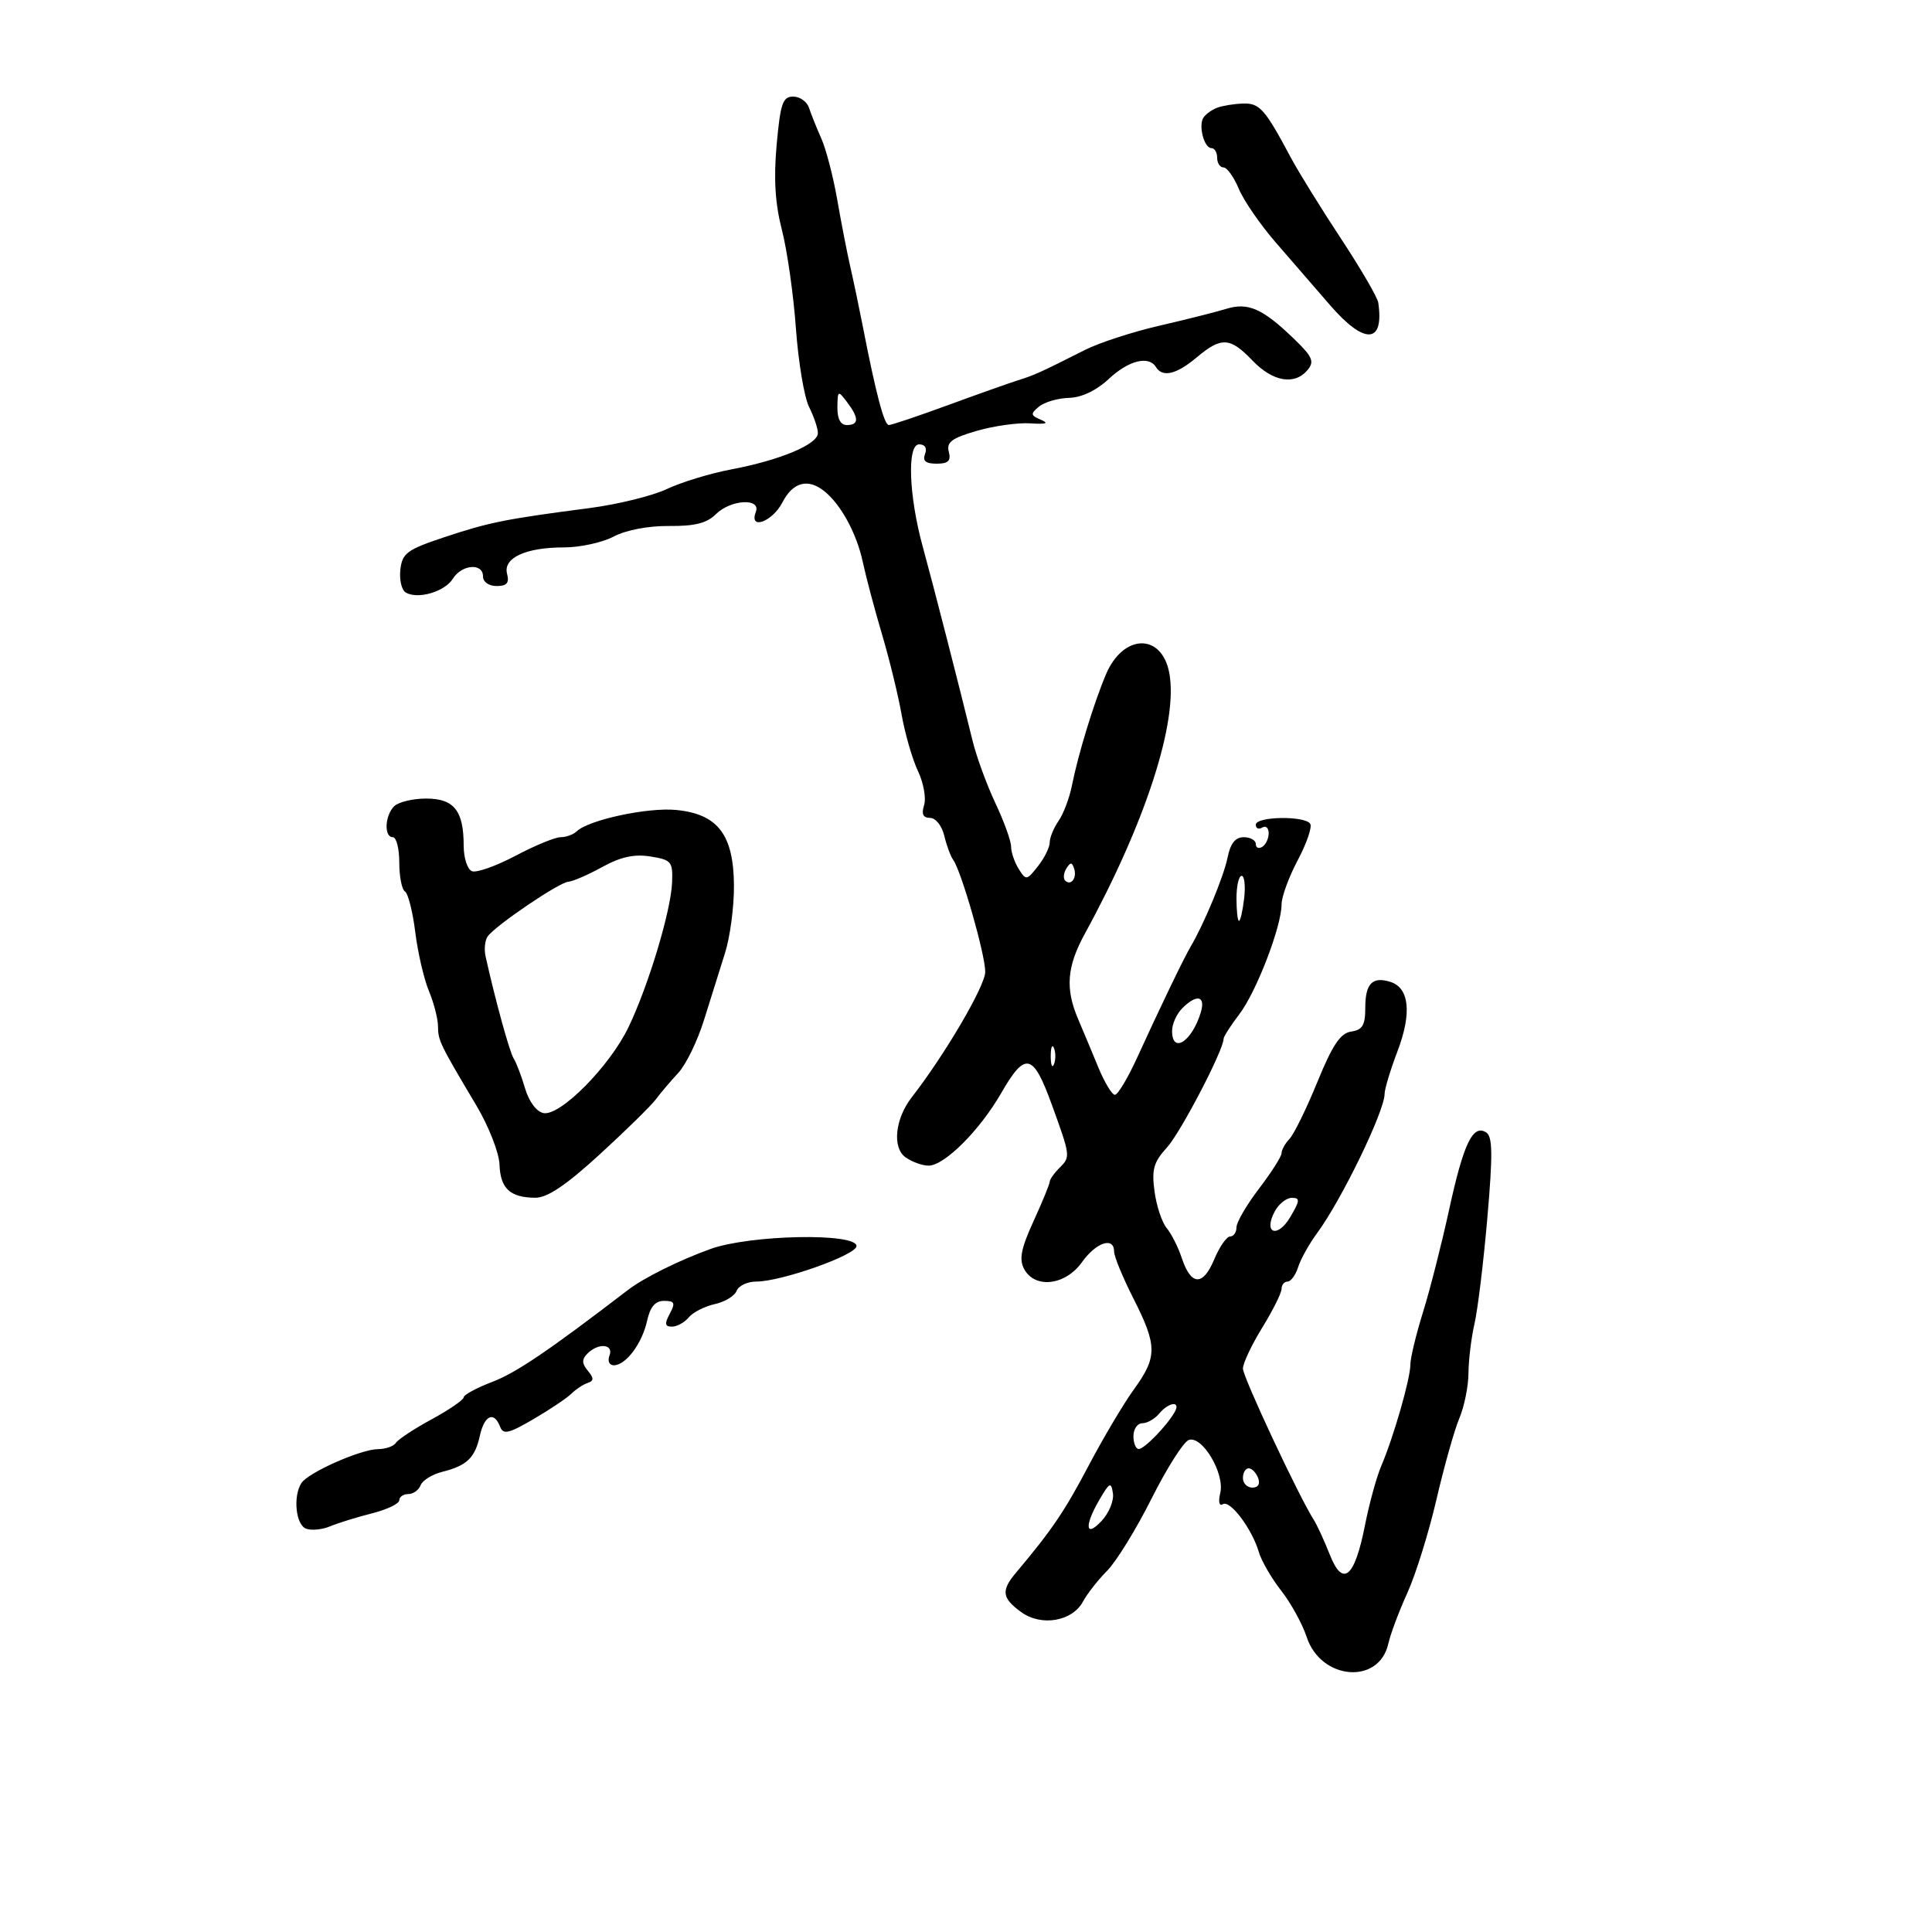 <svg xmlns="http://www.w3.org/2000/svg" width="300" height="300" viewBox="0 0 300 300" version="1.1">
	<path d="M 120.600 22.459 C 120.120 27.754, 120.357 31.598, 121.416 35.709 C 122.236 38.894, 123.215 45.775, 123.590 51 C 123.965 56.225, 124.886 61.715, 125.636 63.200 C 126.386 64.686, 127 66.511, 127 67.258 C 127 68.999, 121.135 71.454, 113.553 72.888 C 110.283 73.506, 105.783 74.878, 103.553 75.936 C 101.324 76.993, 95.900 78.327, 91.500 78.900 C 78.512 80.590, 75.944 81.104, 69.054 83.397 C 63.212 85.341, 62.464 85.889, 62.170 88.431 C 61.988 89.999, 62.355 91.601, 62.985 91.990 C 64.819 93.124, 69.044 91.902, 70.314 89.869 C 71.709 87.636, 75 87.376, 75 89.500 C 75 90.361, 75.902 91, 77.117 91 C 78.702 91, 79.109 90.524, 78.738 89.105 C 78.091 86.633, 81.616 85, 87.597 85 C 90.073 85, 93.539 84.240, 95.300 83.312 C 97.211 82.304, 100.670 81.645, 103.886 81.676 C 107.857 81.714, 109.762 81.238, 111.136 79.864 C 113.443 77.557, 118.214 77.279, 117.362 79.500 C 116.260 82.371, 119.927 81.042, 121.500 78 C 123.128 74.852, 125.470 74.234, 128.014 76.282 C 130.592 78.357, 133.026 82.842, 133.973 87.265 C 134.472 89.594, 135.815 94.650, 136.958 98.500 C 138.101 102.350, 139.469 107.951, 139.998 110.947 C 140.527 113.943, 141.670 117.892, 142.539 119.723 C 143.408 121.554, 143.836 123.940, 143.492 125.026 C 143.052 126.411, 143.327 127, 144.414 127 C 145.277 127, 146.253 128.217, 146.619 129.750 C 146.980 131.262, 147.602 132.950, 148 133.500 C 149.284 135.272, 153 148.253, 152.987 150.918 C 152.976 153.103, 146.729 163.759, 141.569 170.395 C 139.001 173.697, 138.520 178.176, 140.573 179.677 C 141.568 180.405, 143.195 181, 144.189 181 C 146.648 181, 152.140 175.516, 155.457 169.750 C 159.207 163.232, 160.411 163.500, 163.315 171.500 C 166.215 179.488, 166.233 179.625, 164.578 181.279 C 163.710 182.147, 163 183.143, 163 183.493 C 163 183.842, 161.871 186.596, 160.491 189.613 C 158.548 193.862, 158.217 195.538, 159.026 197.049 C 160.692 200.162, 165.431 199.608, 168 196 C 170.211 192.895, 173 191.980, 173 194.359 C 173 195.107, 174.344 198.369, 175.987 201.609 C 179.713 208.956, 179.725 210.699, 176.087 215.722 C 174.484 217.934, 171.305 223.289, 169.022 227.622 C 165.276 234.731, 163.350 237.567, 157.750 244.225 C 155.424 246.991, 155.578 248.147, 158.565 250.322 C 161.691 252.599, 166.516 251.773, 168.173 248.678 C 168.808 247.490, 170.492 245.344, 171.914 243.909 C 173.336 242.474, 176.431 237.448, 178.792 232.741 C 181.152 228.034, 183.752 223.925, 184.569 223.612 C 186.642 222.816, 190.214 228.794, 189.482 231.834 C 189.151 233.206, 189.317 233.922, 189.883 233.572 C 191.012 232.875, 194.415 237.399, 195.470 241 C 195.873 242.375, 197.436 245.075, 198.944 247 C 200.451 248.925, 202.232 252.161, 202.901 254.192 C 205.115 260.915, 214.154 261.648, 215.580 255.221 C 215.913 253.725, 217.240 250.184, 218.530 247.353 C 219.821 244.522, 221.853 237.997, 223.048 232.853 C 224.242 227.709, 225.845 222.022, 226.609 220.216 C 227.374 218.410, 228.011 215.260, 228.024 213.216 C 228.038 211.172, 228.462 207.700, 228.967 205.500 C 229.472 203.300, 230.369 195.906, 230.959 189.069 C 231.812 179.195, 231.773 176.474, 230.767 175.838 C 228.706 174.535, 227.257 177.563, 225.013 187.865 C 223.859 193.164, 222.034 200.322, 220.957 203.771 C 219.881 207.220, 219 210.881, 219 211.906 C 219 214.087, 216.402 223.130, 214.483 227.628 C 213.749 229.349, 212.608 233.503, 211.948 236.861 C 210.341 245.025, 208.508 246.536, 206.476 241.372 C 205.637 239.243, 204.524 236.825, 204.001 236 C 201.627 232.256, 193 213.832, 193 212.508 C 193 211.695, 194.350 208.836, 196 206.154 C 197.650 203.473, 199 200.766, 199 200.139 C 199 199.513, 199.420 199, 199.933 199 C 200.446 199, 201.185 197.988, 201.576 196.750 C 201.968 195.513, 203.285 193.150, 204.503 191.500 C 208.309 186.345, 214.999 172.547, 215.001 169.849 C 215.001 169.107, 215.905 166.121, 217.010 163.213 C 219.245 157.333, 218.842 153.402, 215.910 152.471 C 213.107 151.582, 212 152.719, 212 156.489 C 212 159.192, 211.566 159.924, 209.815 160.180 C 208.137 160.426, 206.918 162.241, 204.565 168 C 202.880 172.125, 200.938 176.095, 200.250 176.821 C 199.563 177.548, 199 178.557, 199 179.063 C 199 179.569, 197.425 182.046, 195.500 184.568 C 193.575 187.090, 192 189.794, 192 190.577 C 192 191.359, 191.556 192, 191.013 192 C 190.471 192, 189.352 193.615, 188.528 195.588 C 186.787 199.754, 184.933 199.658, 183.499 195.327 C 182.948 193.664, 181.895 191.578, 181.159 190.691 C 180.423 189.804, 179.573 187.238, 179.272 184.988 C 178.815 181.587, 179.138 180.444, 181.191 178.199 C 183.319 175.872, 190 163.055, 190 161.299 C 190 160.964, 191.098 159.249, 192.440 157.489 C 195.095 154.008, 199 143.856, 199 140.434 C 199 139.259, 200.130 136.172, 201.512 133.573 C 202.894 130.975, 203.767 128.433, 203.453 127.924 C 202.658 126.638, 195 126.760, 195 128.059 C 195 128.641, 195.450 128.840, 196 128.500 C 196.550 128.160, 197 128.557, 197 129.382 C 197 130.207, 196.550 131.160, 196 131.500 C 195.450 131.840, 195 131.641, 195 131.059 C 195 130.477, 194.156 130, 193.125 130 C 191.822 130, 191.058 130.961, 190.620 133.151 C 190.038 136.059, 186.973 143.451, 184.877 147 C 183.807 148.813, 180.141 156.423, 176.567 164.250 C 175.123 167.412, 173.573 170, 173.123 170 C 172.672 170, 171.515 168.088, 170.551 165.750 C 169.587 163.412, 168.169 160.022, 167.399 158.216 C 165.390 153.500, 165.662 150.087, 168.454 144.985 C 177.878 127.758, 182.977 112.019, 181.567 104.503 C 180.395 98.257, 174.407 98.394, 171.728 104.729 C 169.841 109.190, 167.420 117.100, 166.443 122 C 166.059 123.925, 165.127 126.388, 164.372 127.473 C 163.618 128.557, 163 130.061, 163 130.815 C 163 131.568, 162.181 133.225, 161.181 134.497 C 159.428 136.726, 159.319 136.741, 158.181 134.918 C 157.531 133.878, 157 132.318, 157 131.452 C 157 130.585, 155.900 127.542, 154.555 124.688 C 153.210 121.835, 151.616 117.475, 151.013 115 C 149.031 106.866, 144.857 90.604, 143.313 85 C 141.114 77.017, 140.818 69, 142.722 69 C 143.637 69, 143.992 69.580, 143.638 70.500 C 143.226 71.574, 143.738 72, 145.438 72 C 147.256 72, 147.699 71.566, 147.329 70.152 C 146.940 68.661, 147.782 68.032, 151.673 66.904 C 154.328 66.134, 158.075 65.609, 160 65.738 C 162.440 65.900, 162.941 65.734, 161.653 65.188 C 160.015 64.494, 159.979 64.262, 161.334 63.138 C 162.174 62.441, 164.269 61.830, 165.990 61.781 C 167.960 61.725, 170.246 60.639, 172.165 58.846 C 175.252 55.962, 178.373 55.177, 179.500 57 C 180.522 58.654, 182.678 58.142, 185.818 55.500 C 189.653 52.273, 191.003 52.350, 194.500 56 C 197.650 59.288, 201.040 59.862, 203.044 57.447 C 204.135 56.133, 203.808 55.388, 200.916 52.600 C 196.041 47.899, 193.794 46.910, 190.384 47.964 C 188.798 48.453, 184.125 49.632, 180 50.582 C 175.875 51.532, 170.700 53.217, 168.500 54.326 C 161.429 57.891, 160.680 58.230, 158.068 59.055 C 156.656 59.501, 151.736 61.246, 147.136 62.933 C 142.535 64.620, 138.433 66, 138.018 66 C 137.293 66, 135.995 61.068, 133.939 50.500 C 133.404 47.750, 132.554 43.700, 132.050 41.500 C 131.546 39.300, 130.625 34.575, 130.004 31 C 129.382 27.425, 128.270 23.150, 127.533 21.500 C 126.796 19.850, 125.939 17.712, 125.628 16.750 C 125.317 15.787, 124.211 15, 123.169 15 C 121.541 15, 121.181 16.045, 120.600 22.459 M 189 16.729 C 188.175 17.043, 187.218 17.732, 186.873 18.261 C 186.057 19.509, 186.974 23, 188.117 23 C 188.602 23, 189 23.675, 189 24.500 C 189 25.325, 189.444 26, 189.987 26 C 190.529 26, 191.599 27.498, 192.364 29.328 C 193.129 31.159, 195.722 34.920, 198.127 37.686 C 200.532 40.452, 204.300 44.801, 206.500 47.350 C 211.875 53.577, 214.960 53.434, 214.017 47.001 C 213.897 46.176, 211.276 41.676, 208.193 37.001 C 205.110 32.325, 201.619 26.683, 200.435 24.462 C 196.407 16.909, 195.600 15.997, 193.009 16.079 C 191.629 16.122, 189.825 16.415, 189 16.729 M 130.032 63.250 C 130.011 65.042, 130.523 66, 131.500 66 C 133.393 66, 133.403 64.915, 131.532 62.441 C 130.126 60.582, 130.062 60.616, 130.032 63.250 M 61.200 125.200 C 59.747 126.653, 59.607 130, 61 130 C 61.550 130, 62 131.773, 62 133.941 C 62 136.109, 62.397 138.128, 62.883 138.428 C 63.369 138.728, 64.088 141.567, 64.481 144.737 C 64.874 147.907, 65.826 152.017, 66.598 153.872 C 67.369 155.727, 68.007 158.202, 68.015 159.372 C 68.030 161.586, 68.269 162.078, 73.972 171.664 C 75.891 174.890, 77.498 178.996, 77.564 180.844 C 77.698 184.564, 79.211 185.962, 83.128 185.985 C 84.990 185.996, 87.906 184.032, 93.128 179.250 C 97.183 175.537, 101.100 171.695, 101.834 170.710 C 102.568 169.726, 104.144 167.869, 105.336 166.583 C 106.528 165.297, 108.322 161.602, 109.322 158.372 C 110.323 155.143, 111.787 150.475, 112.576 148 C 113.365 145.525, 113.991 140.800, 113.969 137.500 C 113.915 129.607, 111.466 126.404, 105 125.771 C 100.576 125.338, 91.414 127.307, 89.550 129.091 C 89.027 129.591, 87.902 130, 87.050 130 C 86.197 130, 83.043 131.300, 80.040 132.888 C 77.038 134.477, 74 135.554, 73.290 135.281 C 72.581 135.009, 72 133.230, 72 131.327 C 72 125.878, 70.505 124, 66.165 124 C 64.094 124, 61.860 124.540, 61.200 125.200 M 93.500 134.637 C 91.300 135.848, 88.933 136.875, 88.240 136.919 C 86.818 137.010, 76.916 143.727, 75.726 145.407 C 75.301 146.008, 75.153 147.400, 75.397 148.500 C 76.913 155.319, 79.141 163.411, 79.767 164.373 C 80.170 164.993, 80.963 167.071, 81.530 168.992 C 82.141 171.064, 83.306 172.628, 84.395 172.837 C 86.994 173.338, 94.683 165.569, 97.594 159.500 C 100.700 153.025, 104.185 141.451, 104.361 137.026 C 104.490 133.794, 104.257 133.514, 101 132.994 C 98.479 132.591, 96.381 133.051, 93.500 134.637 M 165.583 134.866 C 165.152 135.563, 165.070 136.403, 165.400 136.733 C 166.295 137.628, 167.271 136.312, 166.787 134.862 C 166.449 133.846, 166.213 133.846, 165.583 134.866 M 192 139.500 C 192 141.425, 192.176 143, 192.391 143 C 192.605 143, 192.965 141.425, 193.190 139.500 C 193.415 137.575, 193.239 136, 192.799 136 C 192.360 136, 192 137.575, 192 139.500 M 183.571 156.571 C 182.707 157.436, 182 159.011, 182 160.071 C 182 163.708, 185.061 161.765, 186.445 157.250 C 187.250 154.623, 185.850 154.293, 183.571 156.571 M 163.158 164 C 163.158 165.375, 163.385 165.938, 163.662 165.250 C 163.940 164.563, 163.940 163.438, 163.662 162.750 C 163.385 162.063, 163.158 162.625, 163.158 164 M 197.943 188.107 C 196.116 191.521, 198.364 192.347, 200.347 188.990 C 201.864 186.421, 201.899 186, 200.592 186 C 199.755 186, 198.563 186.948, 197.943 188.107 M 110.325 193.940 C 105.522 195.664, 99.968 198.421, 97.530 200.290 C 85.224 209.724, 80.166 213.153, 76.473 214.564 C 74.013 215.503, 72 216.589, 72 216.977 C 72 217.365, 69.764 218.899, 67.031 220.387 C 64.298 221.874, 61.796 223.521, 61.472 224.046 C 61.147 224.571, 59.896 225.010, 58.691 225.022 C 55.988 225.049, 47.831 228.668, 46.793 230.301 C 45.482 232.362, 45.930 236.759, 47.512 237.366 C 48.343 237.685, 50.031 237.524, 51.262 237.007 C 52.493 236.491, 55.413 235.586, 57.750 234.996 C 60.088 234.406, 62 233.490, 62 232.961 C 62 232.433, 62.627 232, 63.393 232 C 64.159 232, 65.023 231.383, 65.312 230.629 C 65.602 229.874, 67.110 228.938, 68.664 228.548 C 72.504 227.585, 73.757 226.381, 74.515 222.931 C 75.212 219.756, 76.711 219.084, 77.648 221.526 C 78.141 222.809, 78.974 222.620, 82.867 220.342 C 85.415 218.851, 88.054 217.079, 88.732 216.405 C 89.410 215.730, 90.535 214.987, 91.232 214.752 C 92.236 214.414, 92.245 214.016, 91.274 212.839 C 90.334 211.699, 90.322 211.078, 91.224 210.176 C 92.929 208.471, 95.330 208.699, 94.638 210.500 C 94.316 211.339, 94.612 212, 95.309 212 C 97.173 212, 99.704 208.625, 100.476 205.109 C 100.956 202.923, 101.739 202, 103.115 202 C 104.760 202, 104.901 202.317, 104 204 C 103.164 205.561, 103.240 206, 104.342 206 C 105.119 206, 106.291 205.354, 106.947 204.564 C 107.602 203.775, 109.420 202.847, 110.986 202.503 C 112.552 202.159, 114.081 201.230, 114.385 200.439 C 114.689 199.648, 116.067 199, 117.448 199 C 121.332 199, 133 194.867, 133 193.491 C 133 191.401, 116.489 191.728, 110.325 193.940 M 180 219.500 C 179.315 220.325, 178.135 221, 177.378 221 C 176.620 221, 176 221.900, 176 223 C 176 224.100, 176.372 225, 176.826 225 C 177.692 225, 181.199 221.389, 182.410 219.250 C 183.406 217.491, 181.503 217.689, 180 219.500 M 193 229.500 C 193 230.325, 193.661 231, 194.469 231 C 195.363 231, 195.712 230.414, 195.362 229.500 C 195.045 228.675, 194.384 228, 193.893 228 C 193.402 228, 193 228.675, 193 229.500 M 170.750 232.823 C 168.340 236.934, 168.525 238.887, 171.066 236.160 C 172.202 234.940, 172.989 233.019, 172.816 231.890 C 172.534 230.058, 172.312 230.158, 170.750 232.823" stroke="none" fill="black" fill-rule="evenodd"/>
</svg>